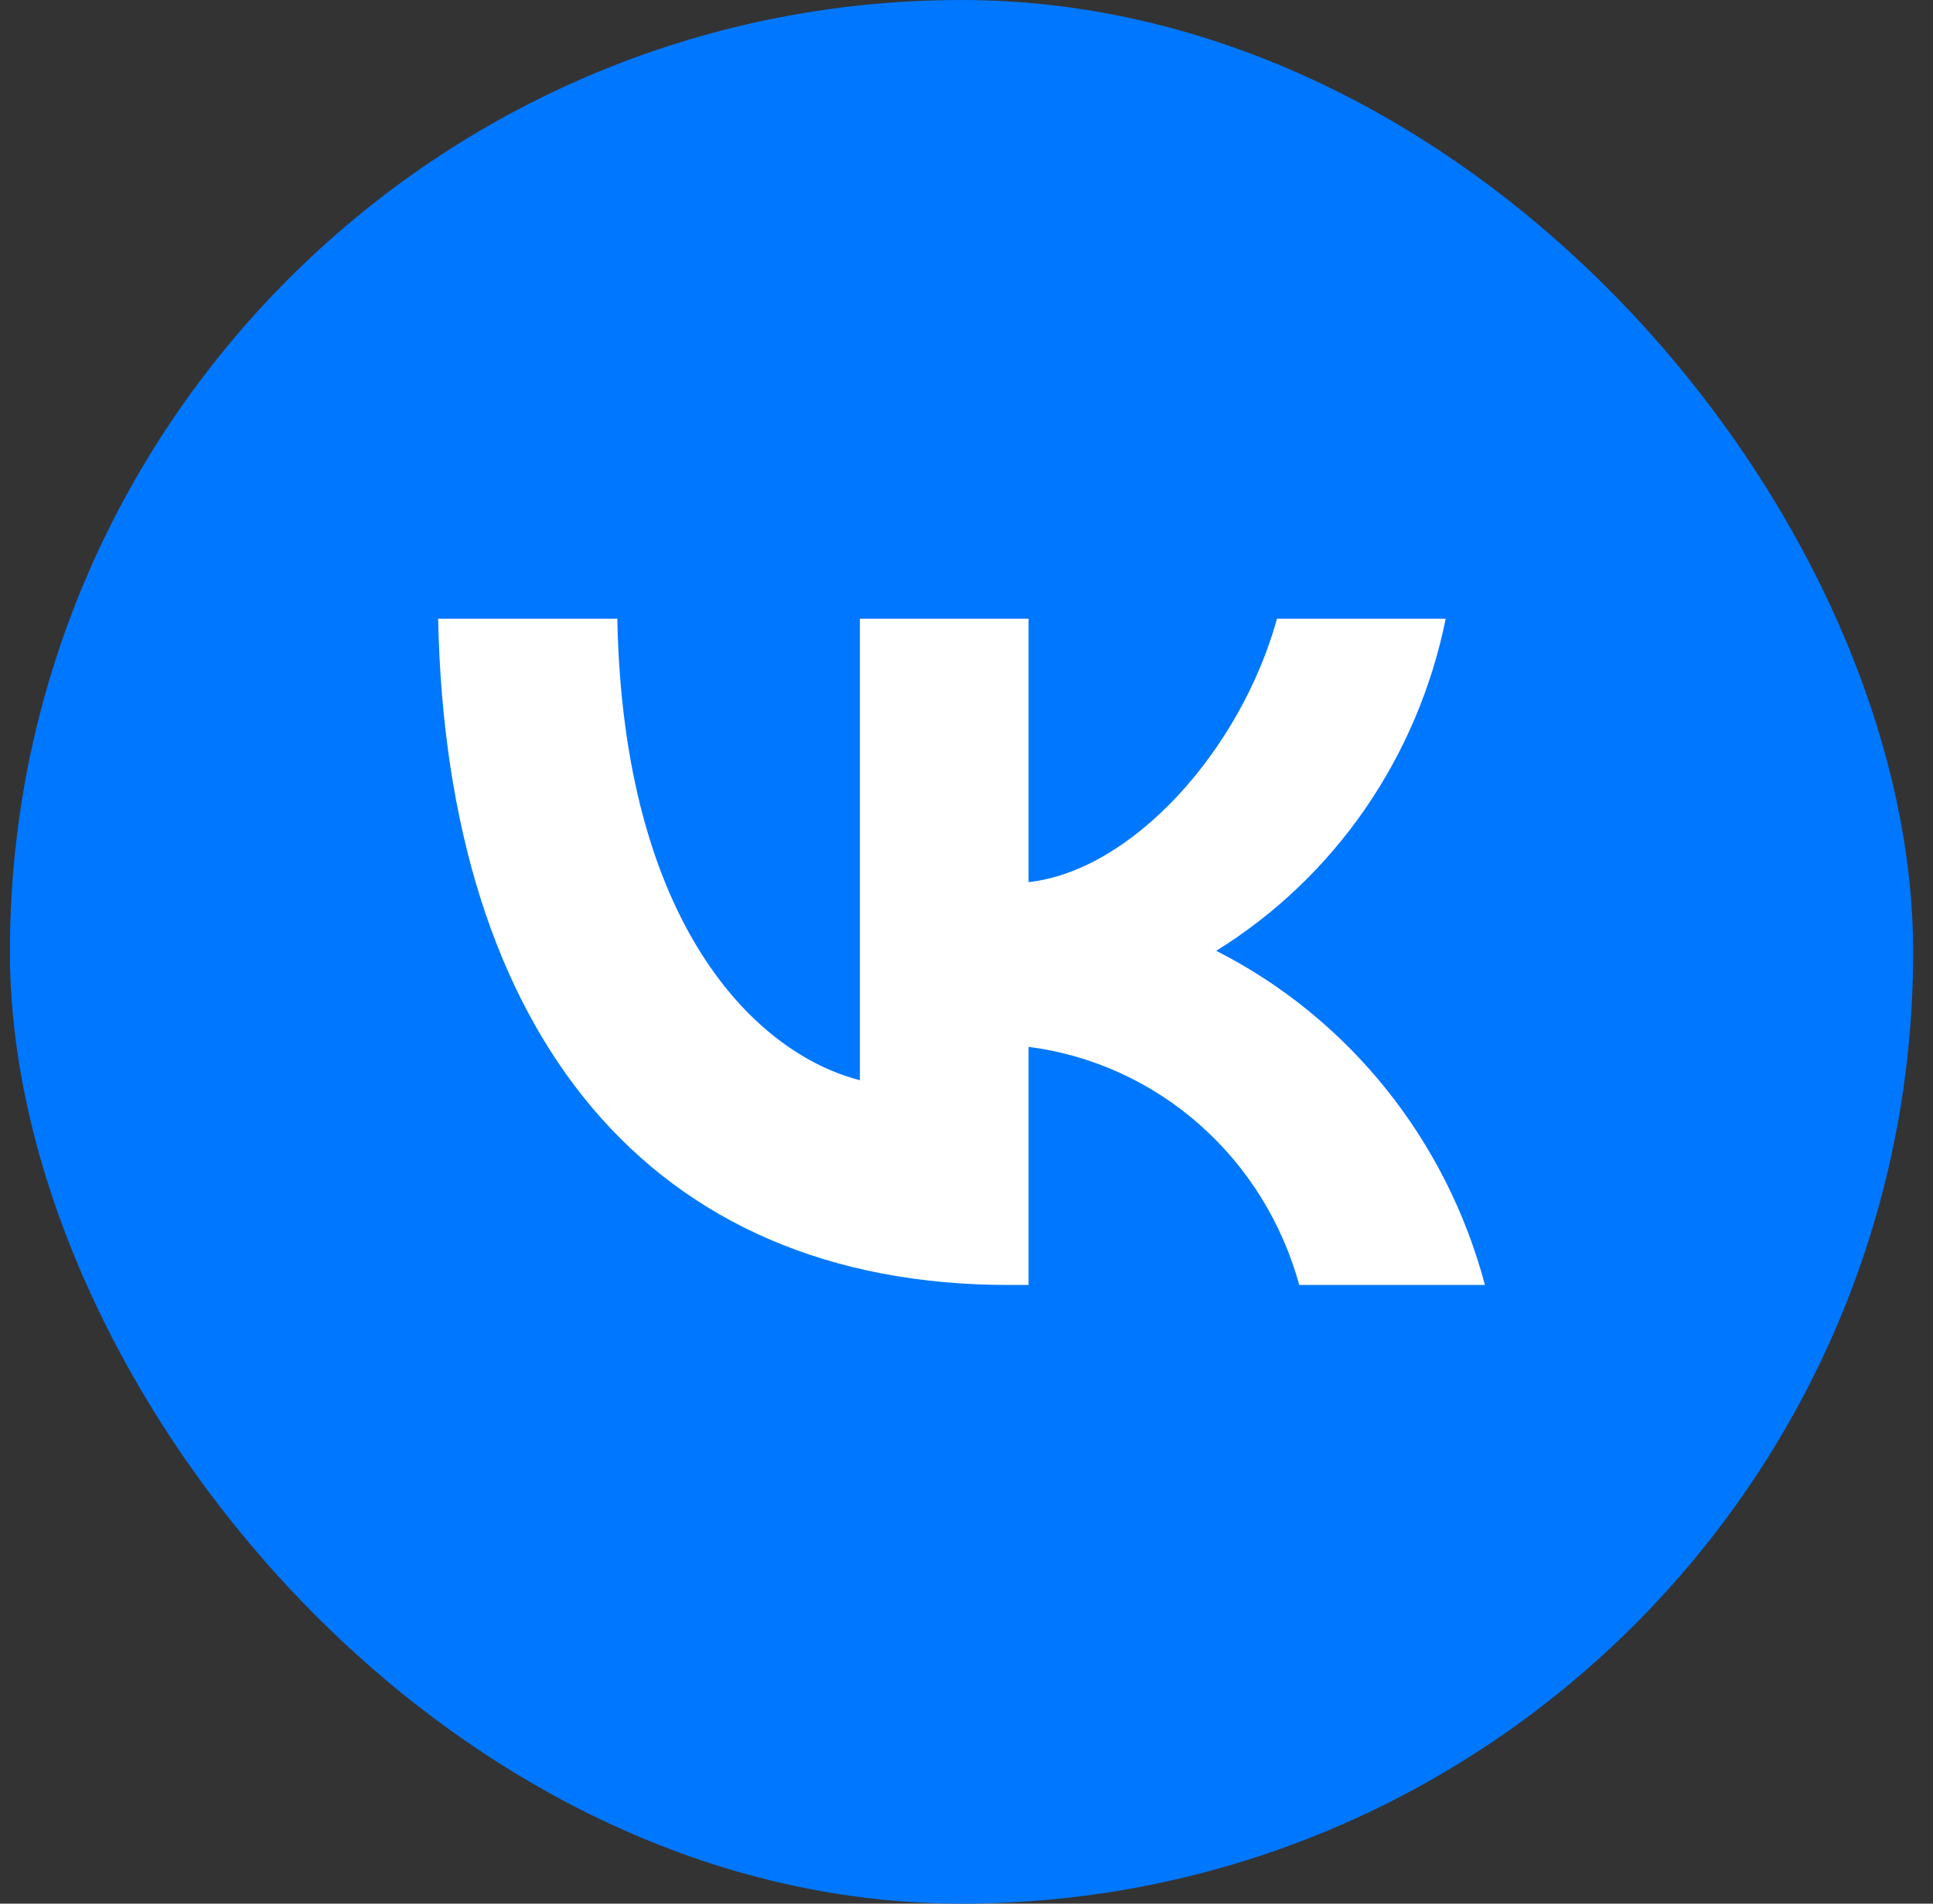 <svg width="65" height="64" viewBox="0 0 65 64" fill="none" xmlns="http://www.w3.org/2000/svg">
<rect x="0" y="0" width="65" height="64" fill="#333333" stroke="none"/>
<rect x="0.333" width="64" height="64" rx="32" fill="#0077FF"/>
<path d="M33.905 43.2C21.879 43.2 15.019 34.791 14.733 20.8H20.758C20.955 31.069 25.397 35.419 28.915 36.316V20.8H34.587V29.657C38.061 29.276 41.711 25.239 42.942 20.8H48.614C48.15 23.102 47.225 25.282 45.898 27.204C44.57 29.125 42.867 30.746 40.897 31.966C43.096 33.081 45.039 34.658 46.596 36.595C48.154 38.531 49.291 40.782 49.933 43.2H43.689C43.113 41.1 41.942 39.22 40.323 37.796C38.704 36.372 36.708 35.467 34.587 35.195V43.2H33.905Z" fill="white"/>
</svg>
